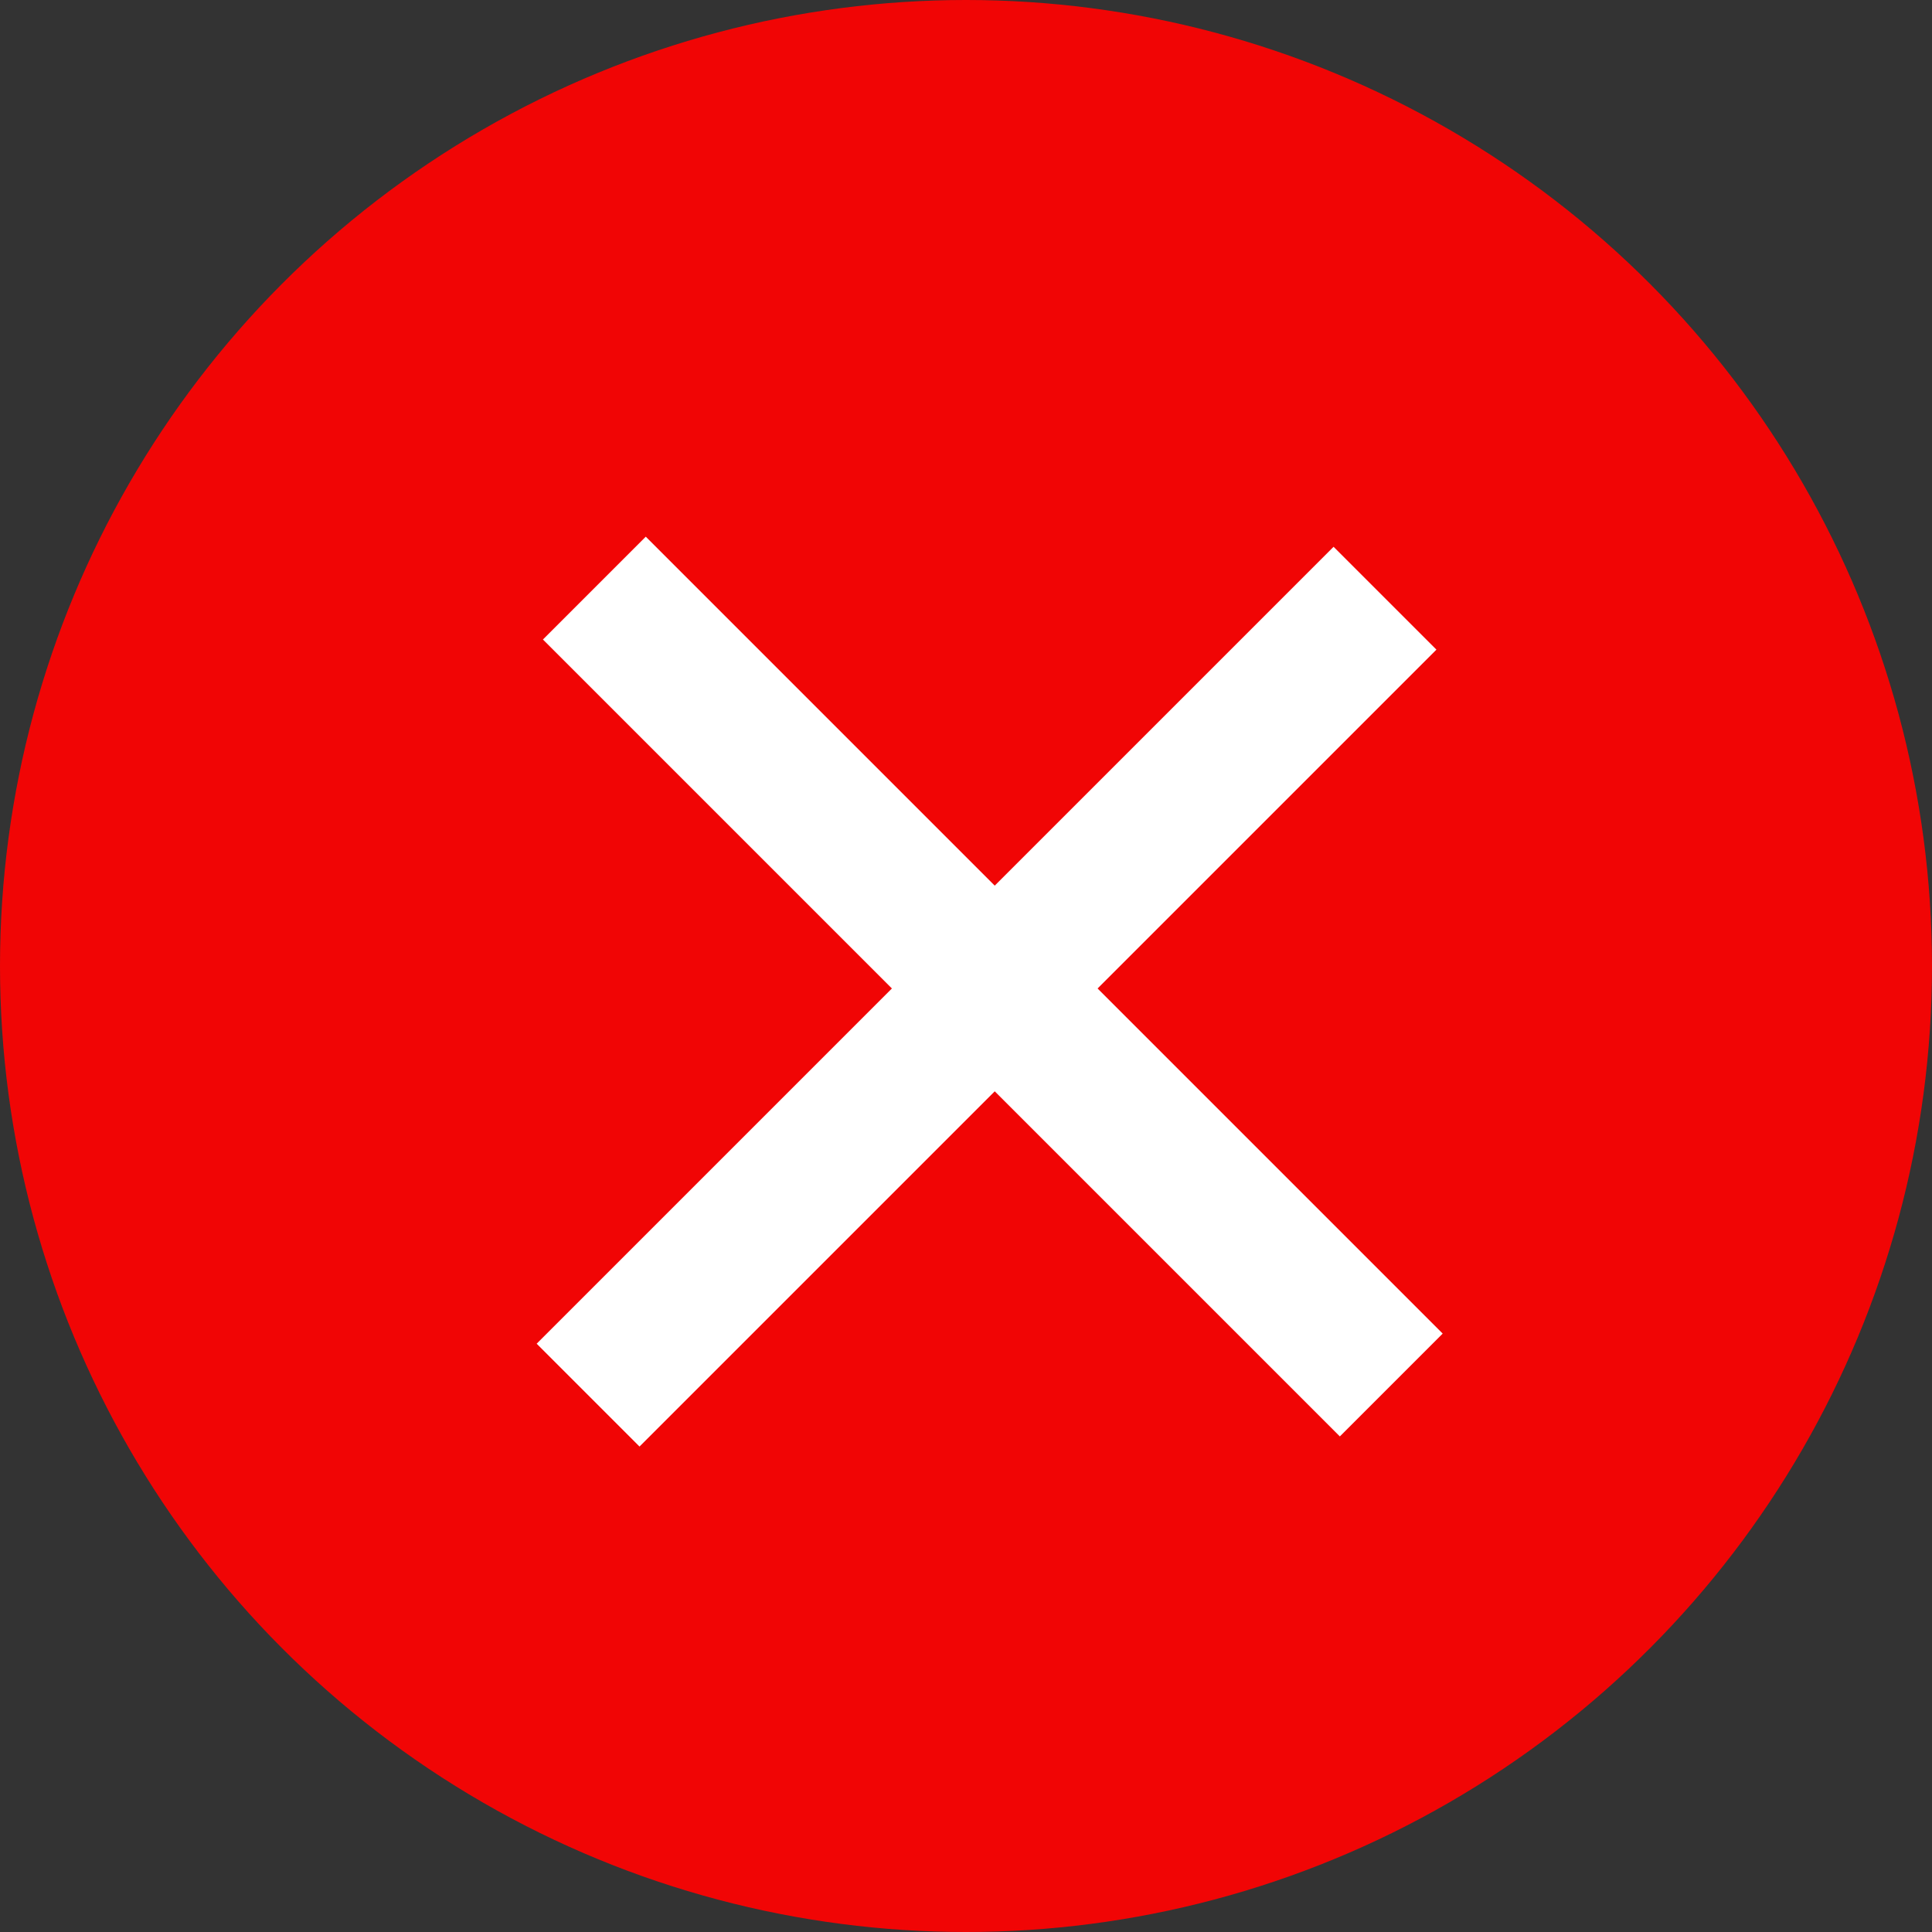 <svg width="36" height="36" viewBox="0 0 36 36" fill="none" xmlns="http://www.w3.org/2000/svg">
<rect x="0" y="0" width="36" height="36" fill="#333333" stroke="none"/>
<circle cx="18" cy="18" r="18" fill="#F10505"/>
<rect x="10" y="25.038" width="21" height="2.71" transform="rotate(-45 10 25.038)" fill="white"/>
<rect x="12.033" y="10" width="21" height="2.71" transform="rotate(45 12.033 10)" fill="white"/>
</svg>
